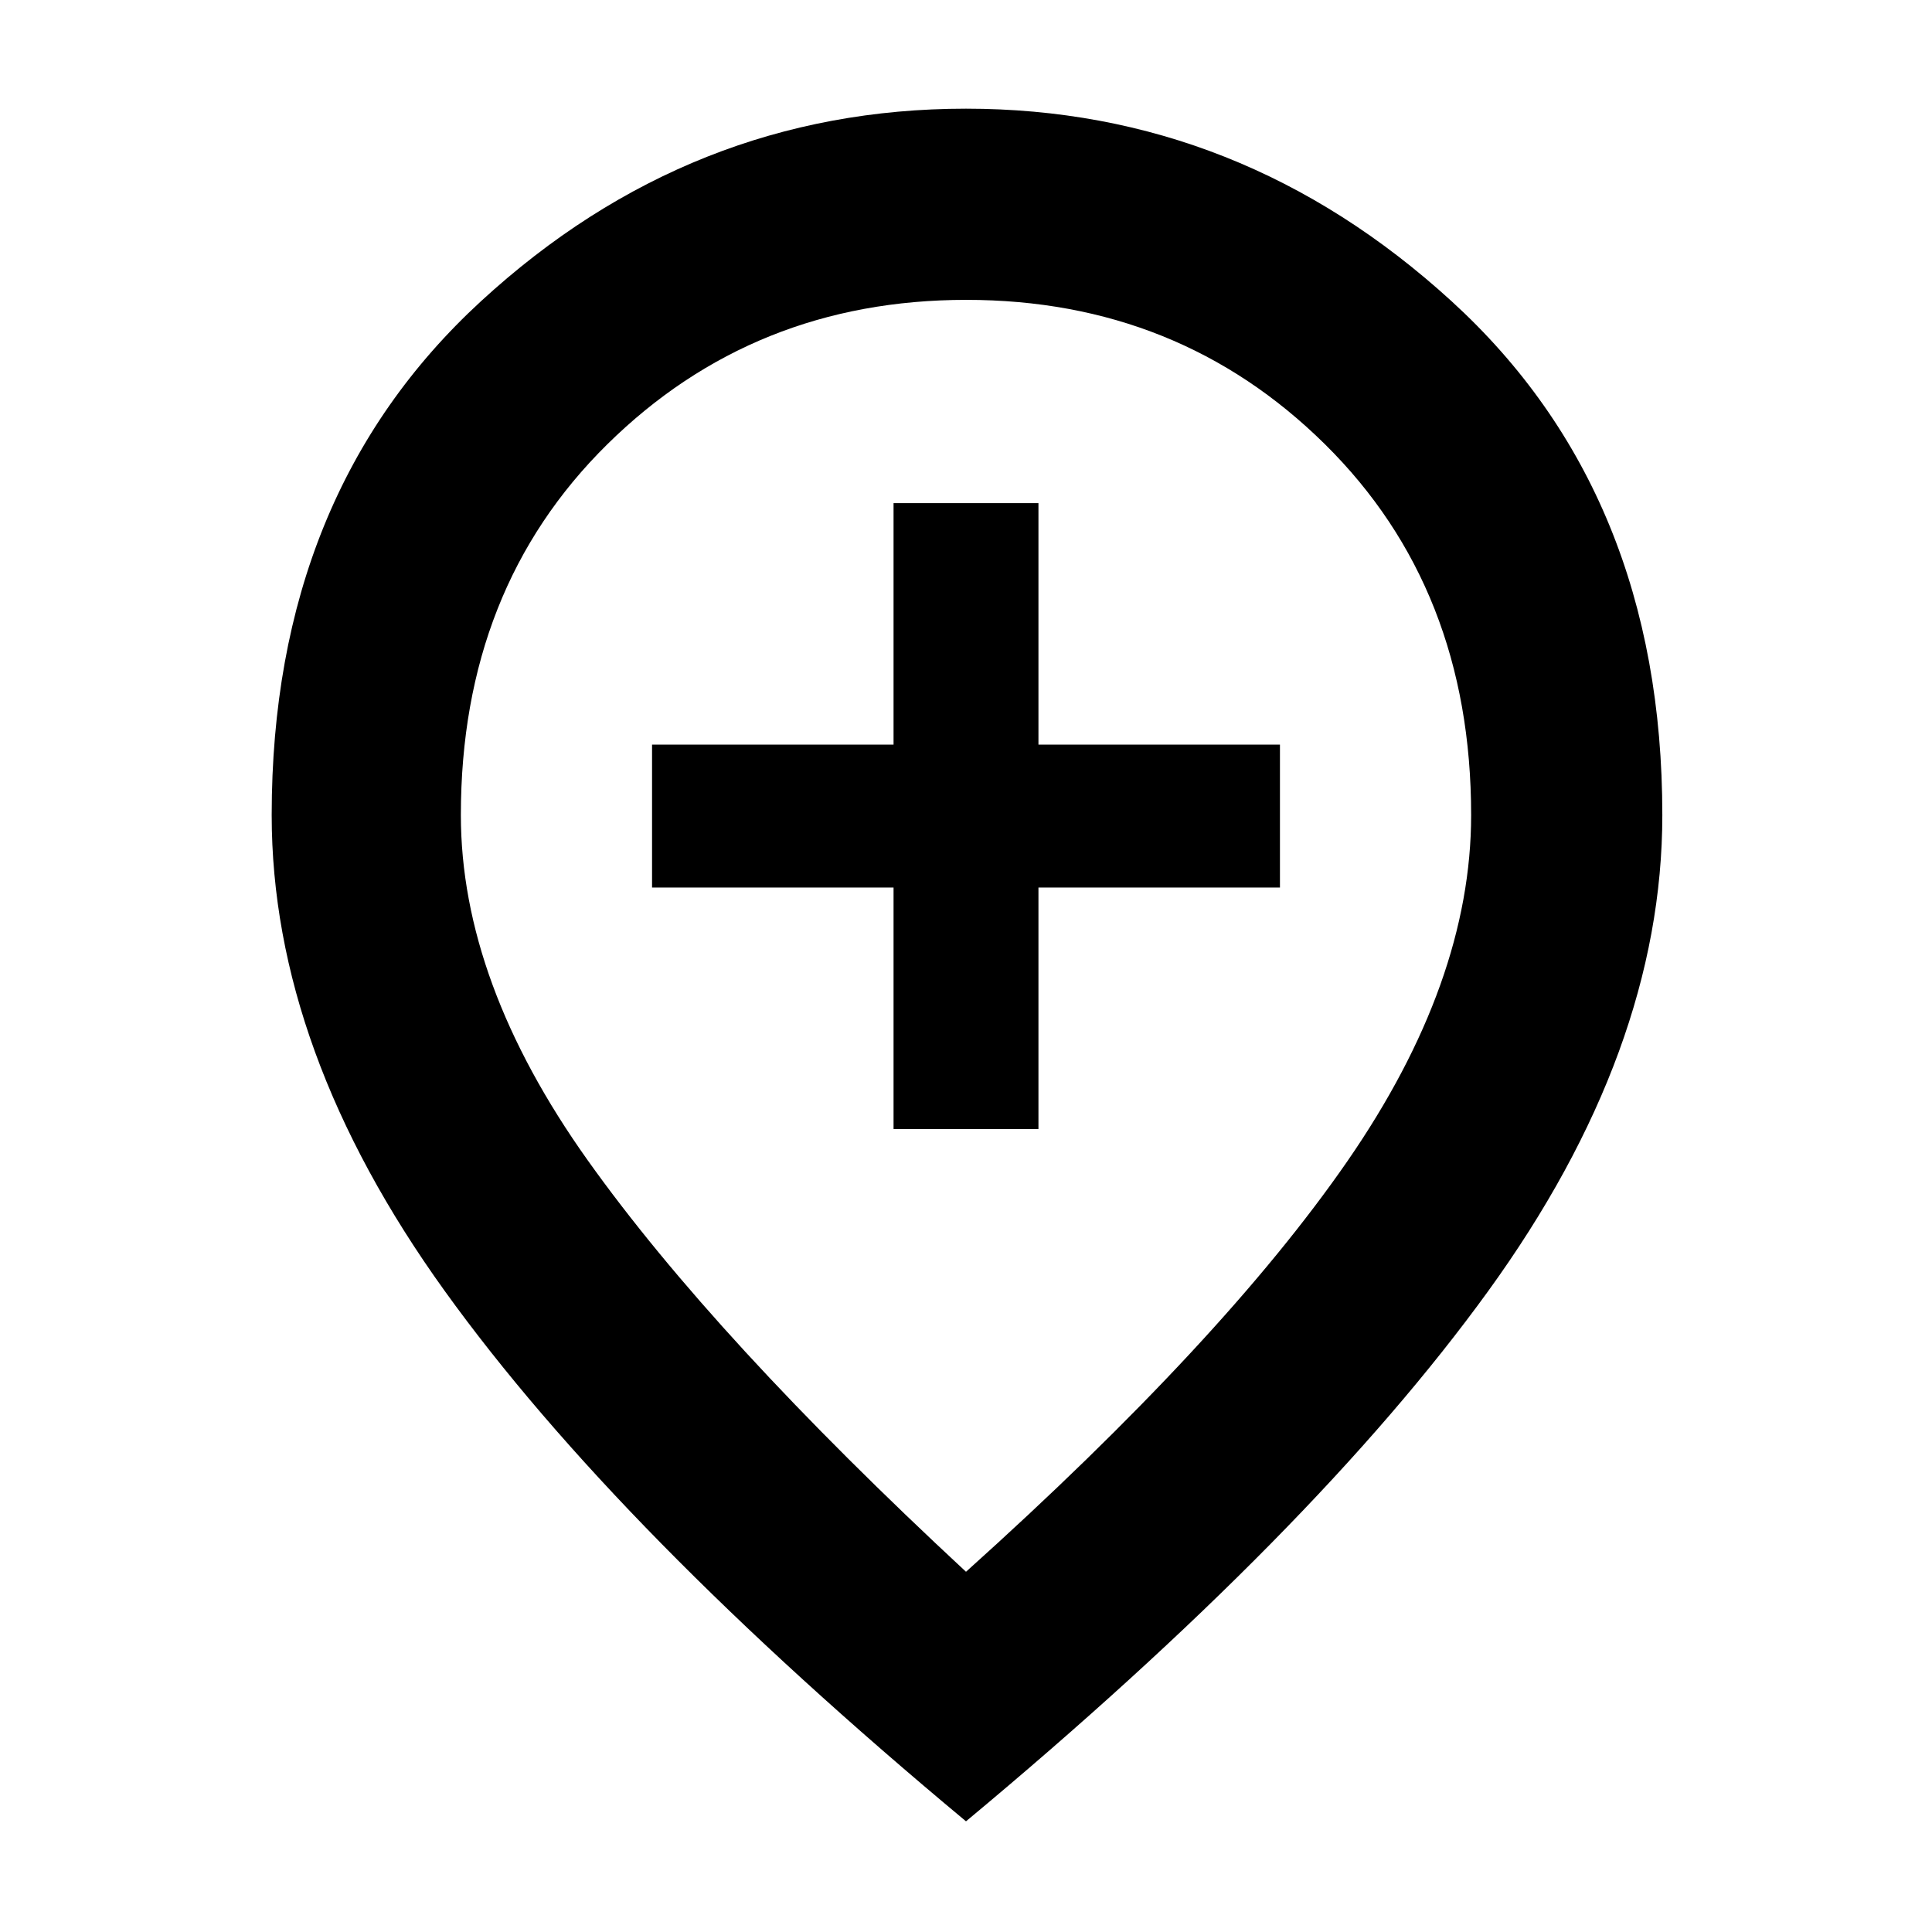 <svg xmlns="http://www.w3.org/2000/svg" width="48" height="48" viewBox="0 -960 960 960"><path d="M444-399h72v-120h120v-71H516v-120h-72v120H324v71h120v120Zm36 220q128-115 189.5-204T731-555q0-112.516-72.642-184.258T480.15-811q-105.567 0-178.358 71.742Q229-667.516 229-555q0 83 63 171.5T480-179Zm0 124Q307-199 221-318.5T135-555q0-159.719 104.039-255.36Q343.078-906 480-906q136.494 0 241.247 95.64Q826-714.719 826-555q0 117-86.5 236.5T480-55Zm0-505Z"/></svg>